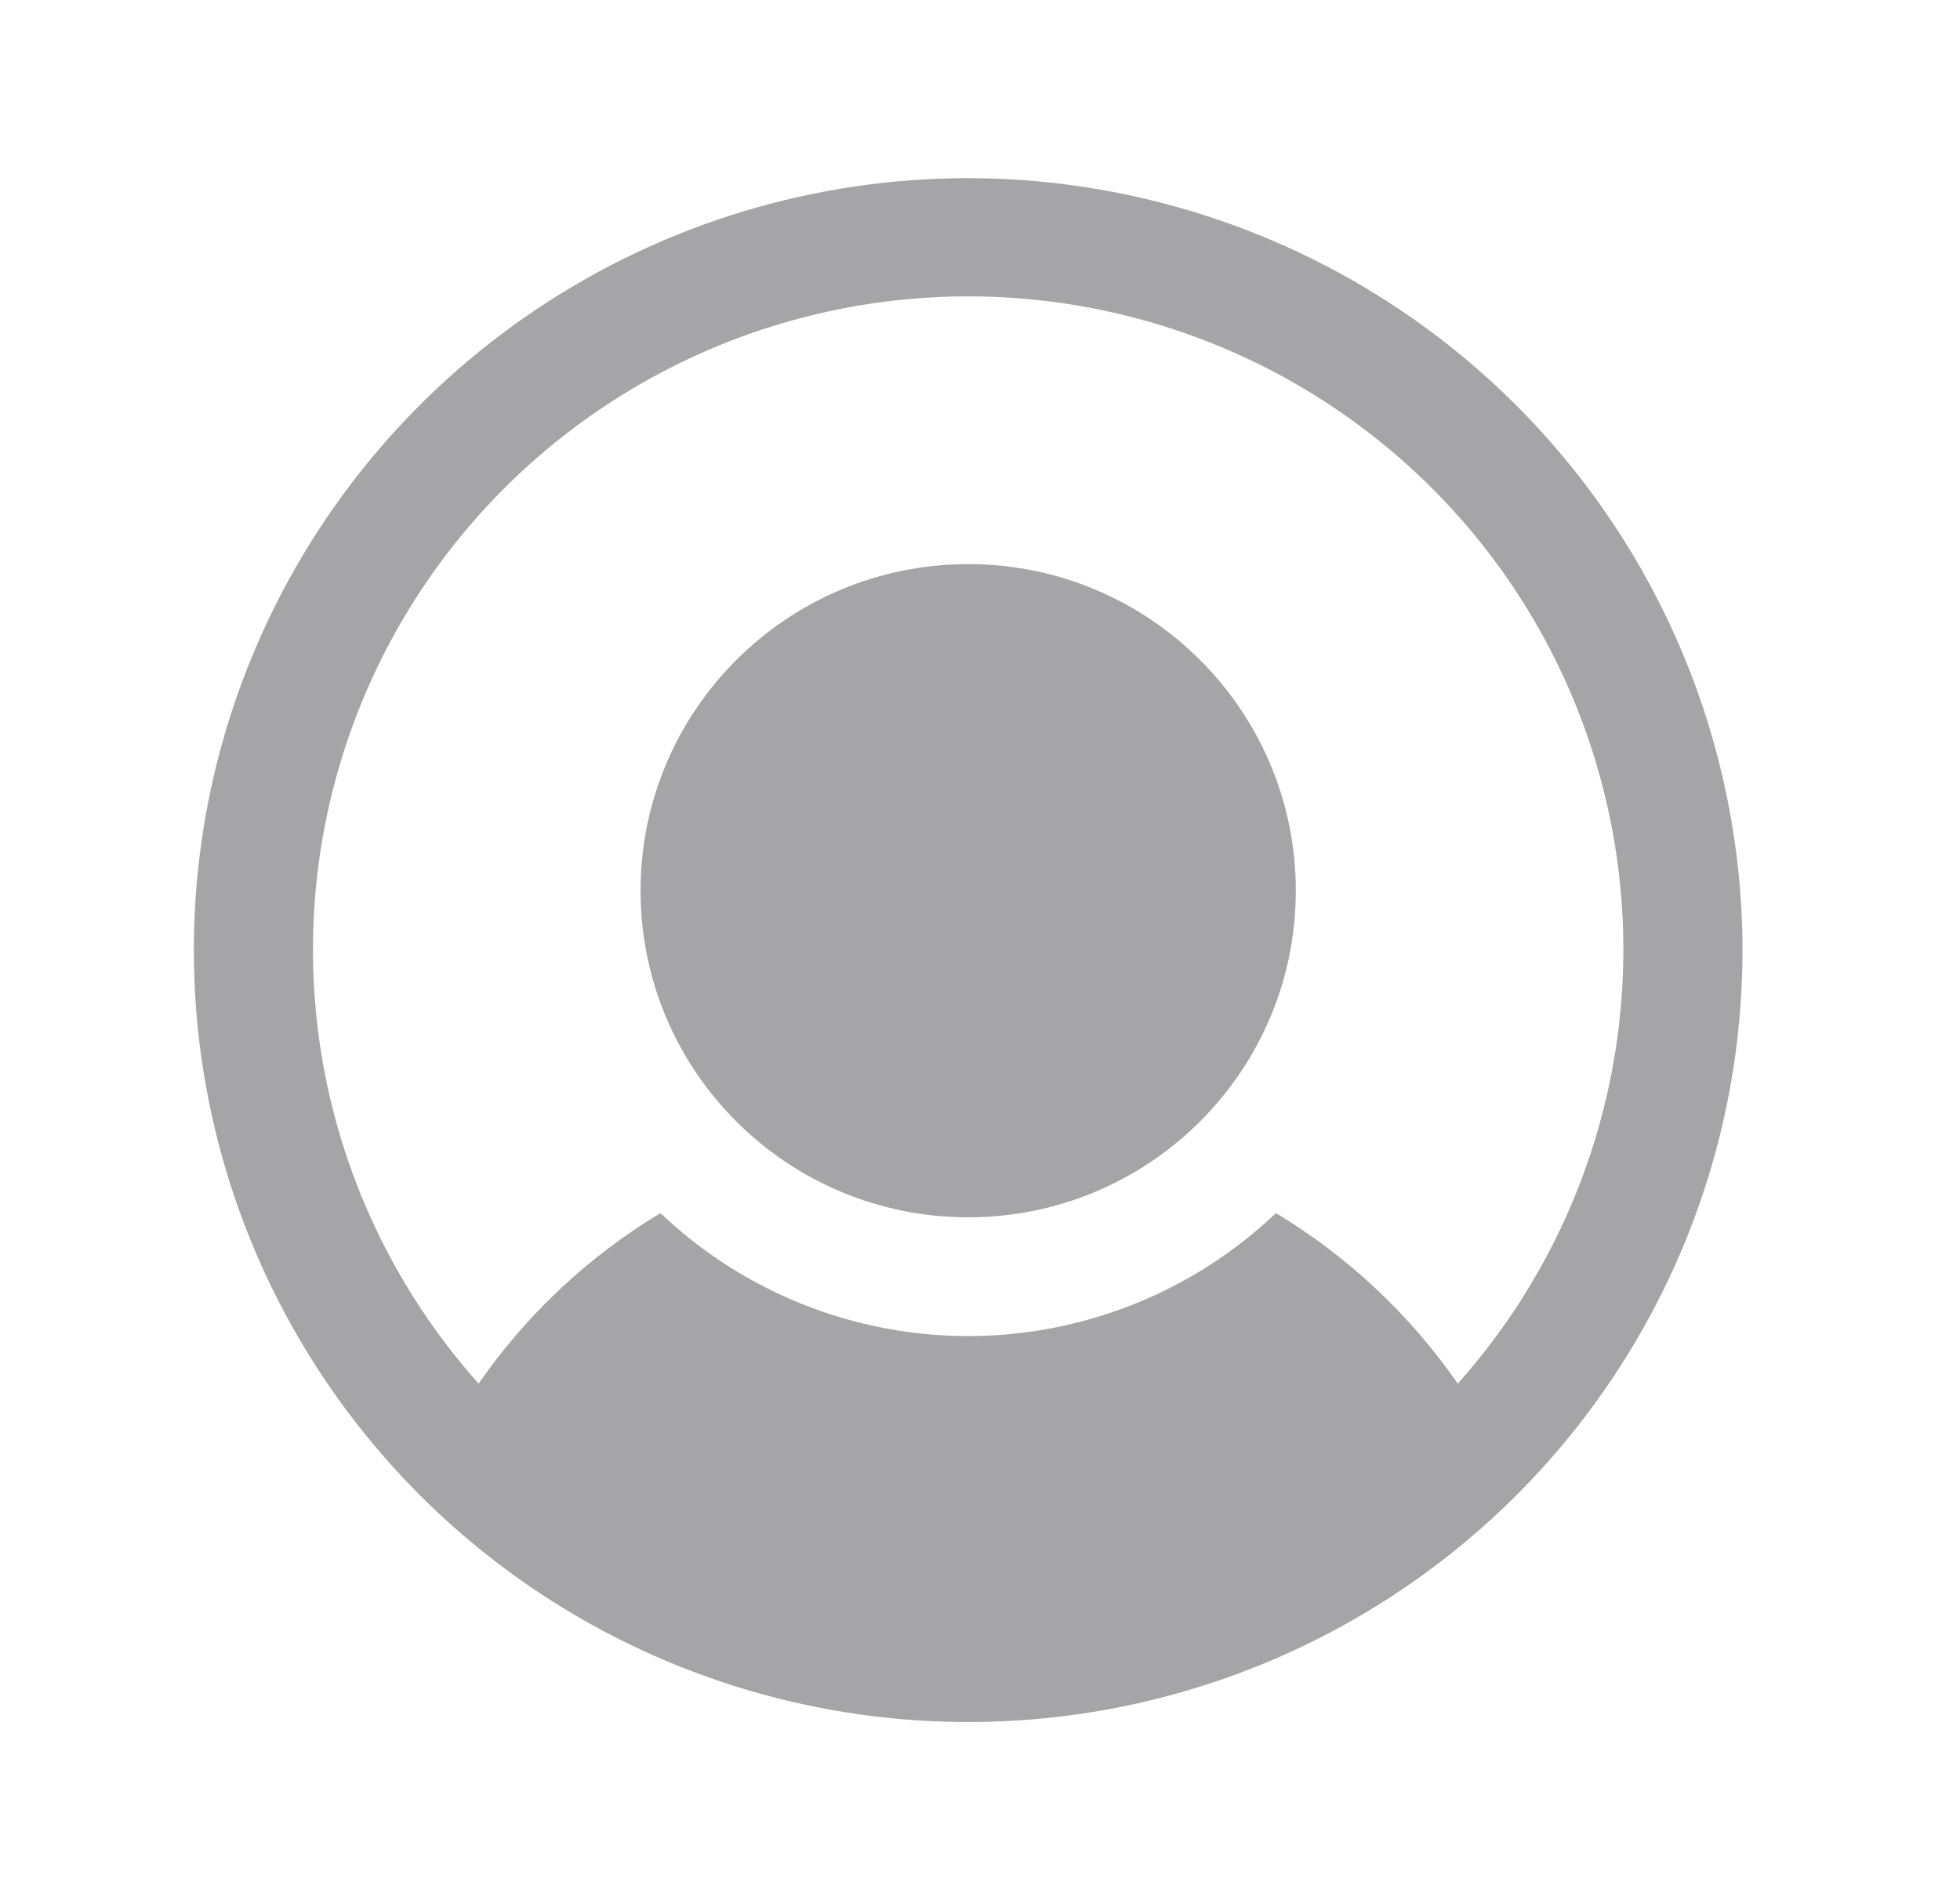 <svg width="33" height="32" viewBox="0 0 33 32" fill="none" xmlns="http://www.w3.org/2000/svg">
<path d="M16.301 20.5C19.347 20.5 21.817 18.038 21.817 15C21.817 11.962 19.347 9.5 16.301 9.5C13.255 9.5 10.785 11.962 10.785 15C10.785 18.038 13.255 20.5 16.301 20.5Z" fill="#A5A5A8"/>
<path d="M16.301 3C13.722 3 11.202 3.762 9.058 5.191C6.914 6.619 5.243 8.65 4.256 11.025C3.269 13.401 3.011 16.014 3.514 18.536C4.017 21.058 5.259 23.374 7.082 25.192C8.905 27.011 11.229 28.249 13.758 28.75C16.287 29.252 18.908 28.994 21.29 28.01C23.672 27.026 25.709 25.36 27.141 23.222C28.574 21.085 29.338 18.571 29.338 16C29.334 12.553 27.959 9.249 25.515 6.812C23.071 4.375 19.757 3.004 16.301 3ZM24.544 23.301C23.739 22.138 22.695 21.159 21.482 20.429C20.086 21.758 18.231 22.5 16.301 22.5C14.371 22.5 12.516 21.758 11.12 20.429C9.907 21.159 8.863 22.138 8.058 23.301C6.644 21.716 5.72 19.758 5.397 17.662C5.074 15.566 5.366 13.421 6.237 11.486C7.108 9.551 8.521 7.909 10.307 6.757C12.092 5.604 14.174 4.991 16.301 4.991C18.428 4.991 20.509 5.604 22.295 6.757C24.08 7.909 25.494 9.551 26.365 11.486C27.236 13.421 27.527 15.566 27.204 17.662C26.881 19.758 25.958 21.716 24.544 23.301Z" fill="#A5A5A8"/>
</svg>
